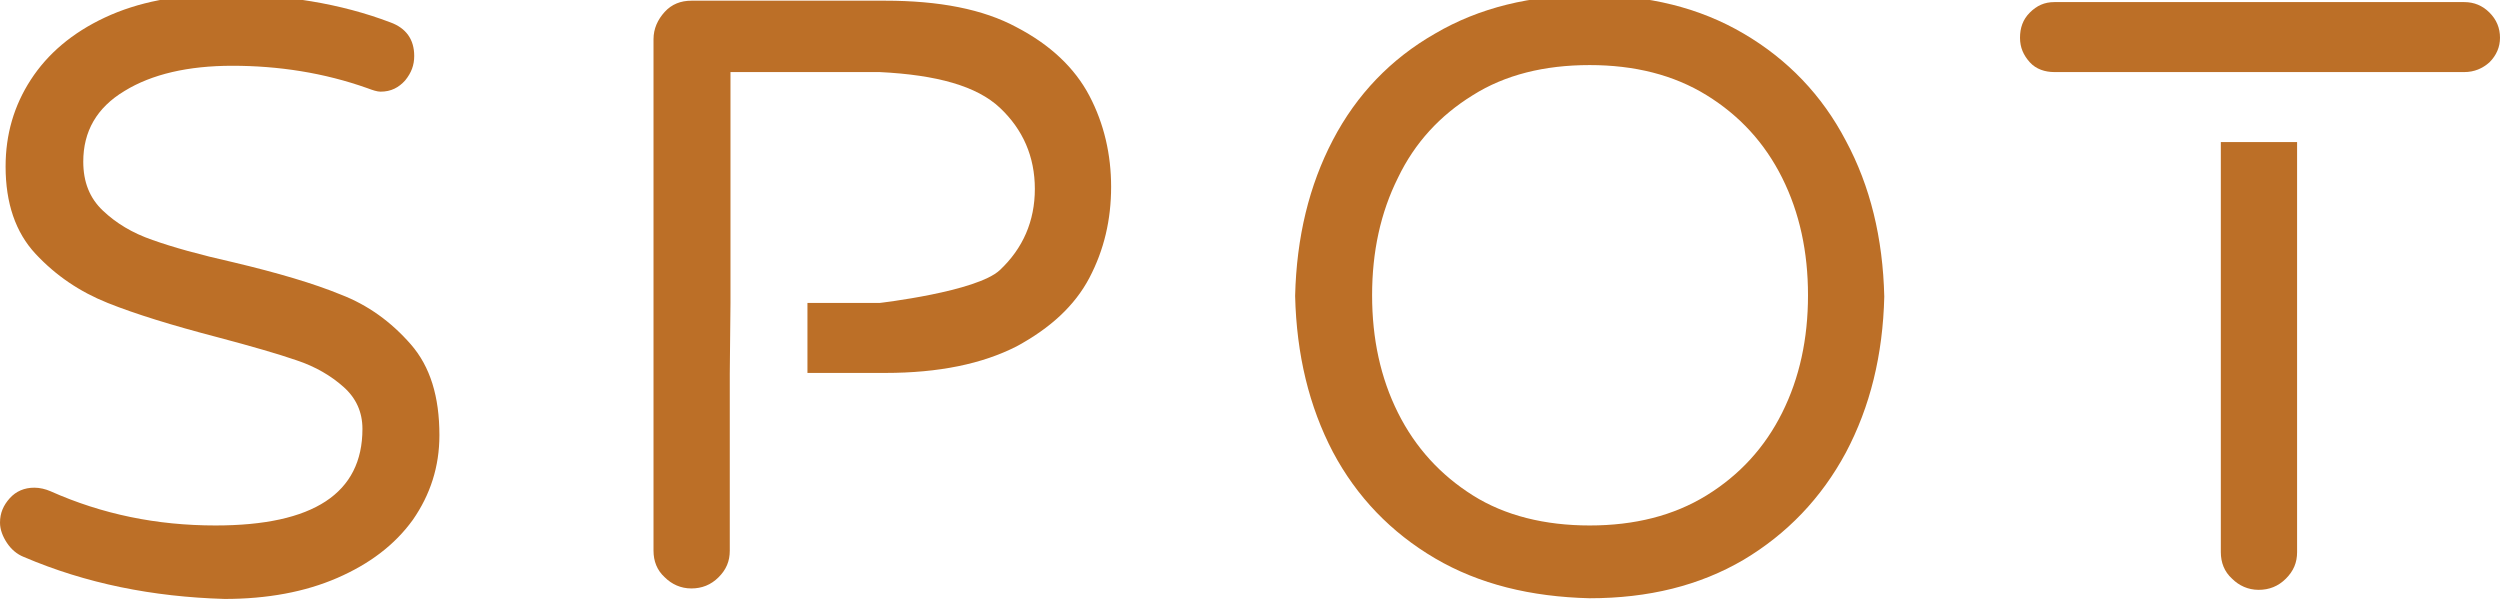 <?xml version="1.0" encoding="utf-8"?>
<!-- Generator: Adobe Illustrator 24.0.1, SVG Export Plug-In . SVG Version: 6.00 Build 0)  -->
<svg version="1.1" id="svg" xmlns="http://www.w3.org/2000/svg" xmlns:xlink="http://www.w3.org/1999/xlink" x="0px" y="0px"
	 viewBox="0 0 357.3 85.6" style="enable-background:new 0 0 357.3 85.6;" xml:space="preserve">
<style type="text/css">
	.st0{fill:#BC6F27;}
</style>
<path id="S" class="st0" d="M3.4,79.6c-1-0.4-1.8-1.1-2.4-2c-0.6-0.9-1-1.9-1-2.9c0-1.4,0.5-2.5,1.4-3.5s2.1-1.5,3.5-1.5
	c0.8,0,1.6,0.2,2.3,0.5c7.4,3.3,15.2,4.9,23.6,4.9c14,0,21-4.6,21-13.8c0-2.4-0.9-4.4-2.7-6c-1.8-1.6-4-2.9-6.7-3.8
	c-2.6-0.9-6.4-2-11.3-3.3c-6.5-1.7-11.7-3.3-15.7-4.9s-7.4-3.9-10.3-7C2.2,33.2,0.8,29,0.8,23.8c0-4.6,1.2-8.7,3.6-12.4
	C6.8,7.7,10.3,4.7,15,2.5c4.7-2.2,10.3-3.3,16.9-3.3c8.8,0,16.8,1.3,23.9,4C58,4,59.2,5.6,59.2,8c0,1.3-0.4,2.4-1.3,3.5
	c-0.9,1-2,1.6-3.5,1.6c-0.5,0-1.1-0.2-1.9-0.5c-6.2-2.2-12.7-3.2-19.3-3.2c-6.3,0-11.5,1.2-15.4,3.6c-4,2.4-5.9,5.8-5.9,10.1
	c0,2.9,0.9,5.2,2.8,7c1.9,1.8,4.2,3.2,7.1,4.2c2.8,1,6.7,2.1,11.6,3.2c6.3,1.5,11.4,3,15.3,4.6c3.9,1.5,7.2,3.9,10,7.1
	s4.1,7.5,4.1,13c0,4.5-1.3,8.5-3.8,12.1c-2.6,3.6-6.2,6.3-10.8,8.3c-4.6,2-10,3-16.1,3C21.8,85.3,12.3,83.4,3.4,79.6z"/>
<path id="P" class="st0" d="M104.4,43.3v-33h21.3c8.2,0.4,13.9,2,17.2,5.1c3.3,3.1,5,7,5,11.6s-1.7,8.5-5,11.6
	c-3.3,3.1-17.2,4.7-17.2,4.7h-10.3v10h11.1c7.7,0,13.9-1.3,18.8-3.8c4.8-2.6,8.3-5.8,10.4-9.8s3.1-8.3,3.1-13c0-4.6-1-9-3.1-13
	s-5.6-7.3-10.4-9.8c-4.8-2.6-11.1-3.8-18.8-3.8H98.8c-1.5,0-2.8,0.5-3.8,1.6s-1.6,2.4-1.6,3.9v73.1c0,1.5,0.5,2.8,1.6,3.8
	c1,1,2.3,1.6,3.8,1.6s2.8-0.5,3.9-1.6c1.1-1.1,1.6-2.3,1.6-3.8V53.4L104.4,43.3L104.4,43.3z"/>
<path id="O" class="st0" d="M205.1,79.8c-6.3-3.7-11.2-8.8-14.6-15.2c-3.4-6.5-5.2-13.9-5.4-22.3c0.2-8.4,2-15.8,5.4-22.3
	s8.3-11.6,14.6-15.2c6.3-3.7,13.7-5.5,22.1-5.5s15.7,1.8,22,5.5s11.2,8.8,14.6,15.3c3.5,6.5,5.3,13.9,5.5,22.3
	c-0.2,8.3-2,15.7-5.5,22.3c-3.5,6.5-8.4,11.6-14.6,15.3c-6.3,3.7-13.6,5.5-22,5.5C218.8,85.3,211.4,83.5,205.1,79.8z M243.9,70.8
	c4.7-2.9,8.3-6.8,10.8-11.8s3.7-10.6,3.7-16.8s-1.2-11.8-3.7-16.8s-6.1-8.9-10.8-11.8c-4.7-2.9-10.3-4.3-16.7-4.3
	c-6.5,0-12.1,1.4-16.7,4.3c-4.7,2.9-8.3,6.8-10.7,11.8c-2.5,5-3.7,10.6-3.7,16.8s1.2,11.8,3.7,16.8s6.1,8.9,10.7,11.8
	c4.6,2.9,10.3,4.3,16.7,4.3C233.6,75.1,239.2,73.7,243.9,70.8z"/>
<path id="T1" class="st0" d="M317.4,20.3v58.6c0,1.5,0.5,2.8,1.6,3.8c1,1,2.3,1.6,3.8,1.6s2.8-0.5,3.9-1.6s1.6-2.3,1.6-3.8V20.3
	H317.4z"/>
<path id="T2" class="st0" d="M328.3,10.3h23.9c1.4,0,2.6-0.5,3.6-1.4c1-1,1.5-2.2,1.5-3.5c0-1.4-0.5-2.6-1.5-3.6s-2.2-1.5-3.6-1.5
	h-58.6c-1.4,0-2.5,0.5-3.5,1.5s-1.4,2.2-1.4,3.6s0.5,2.5,1.4,3.5s2.2,1.4,3.5,1.4h24H328.3z"/>
</svg>
